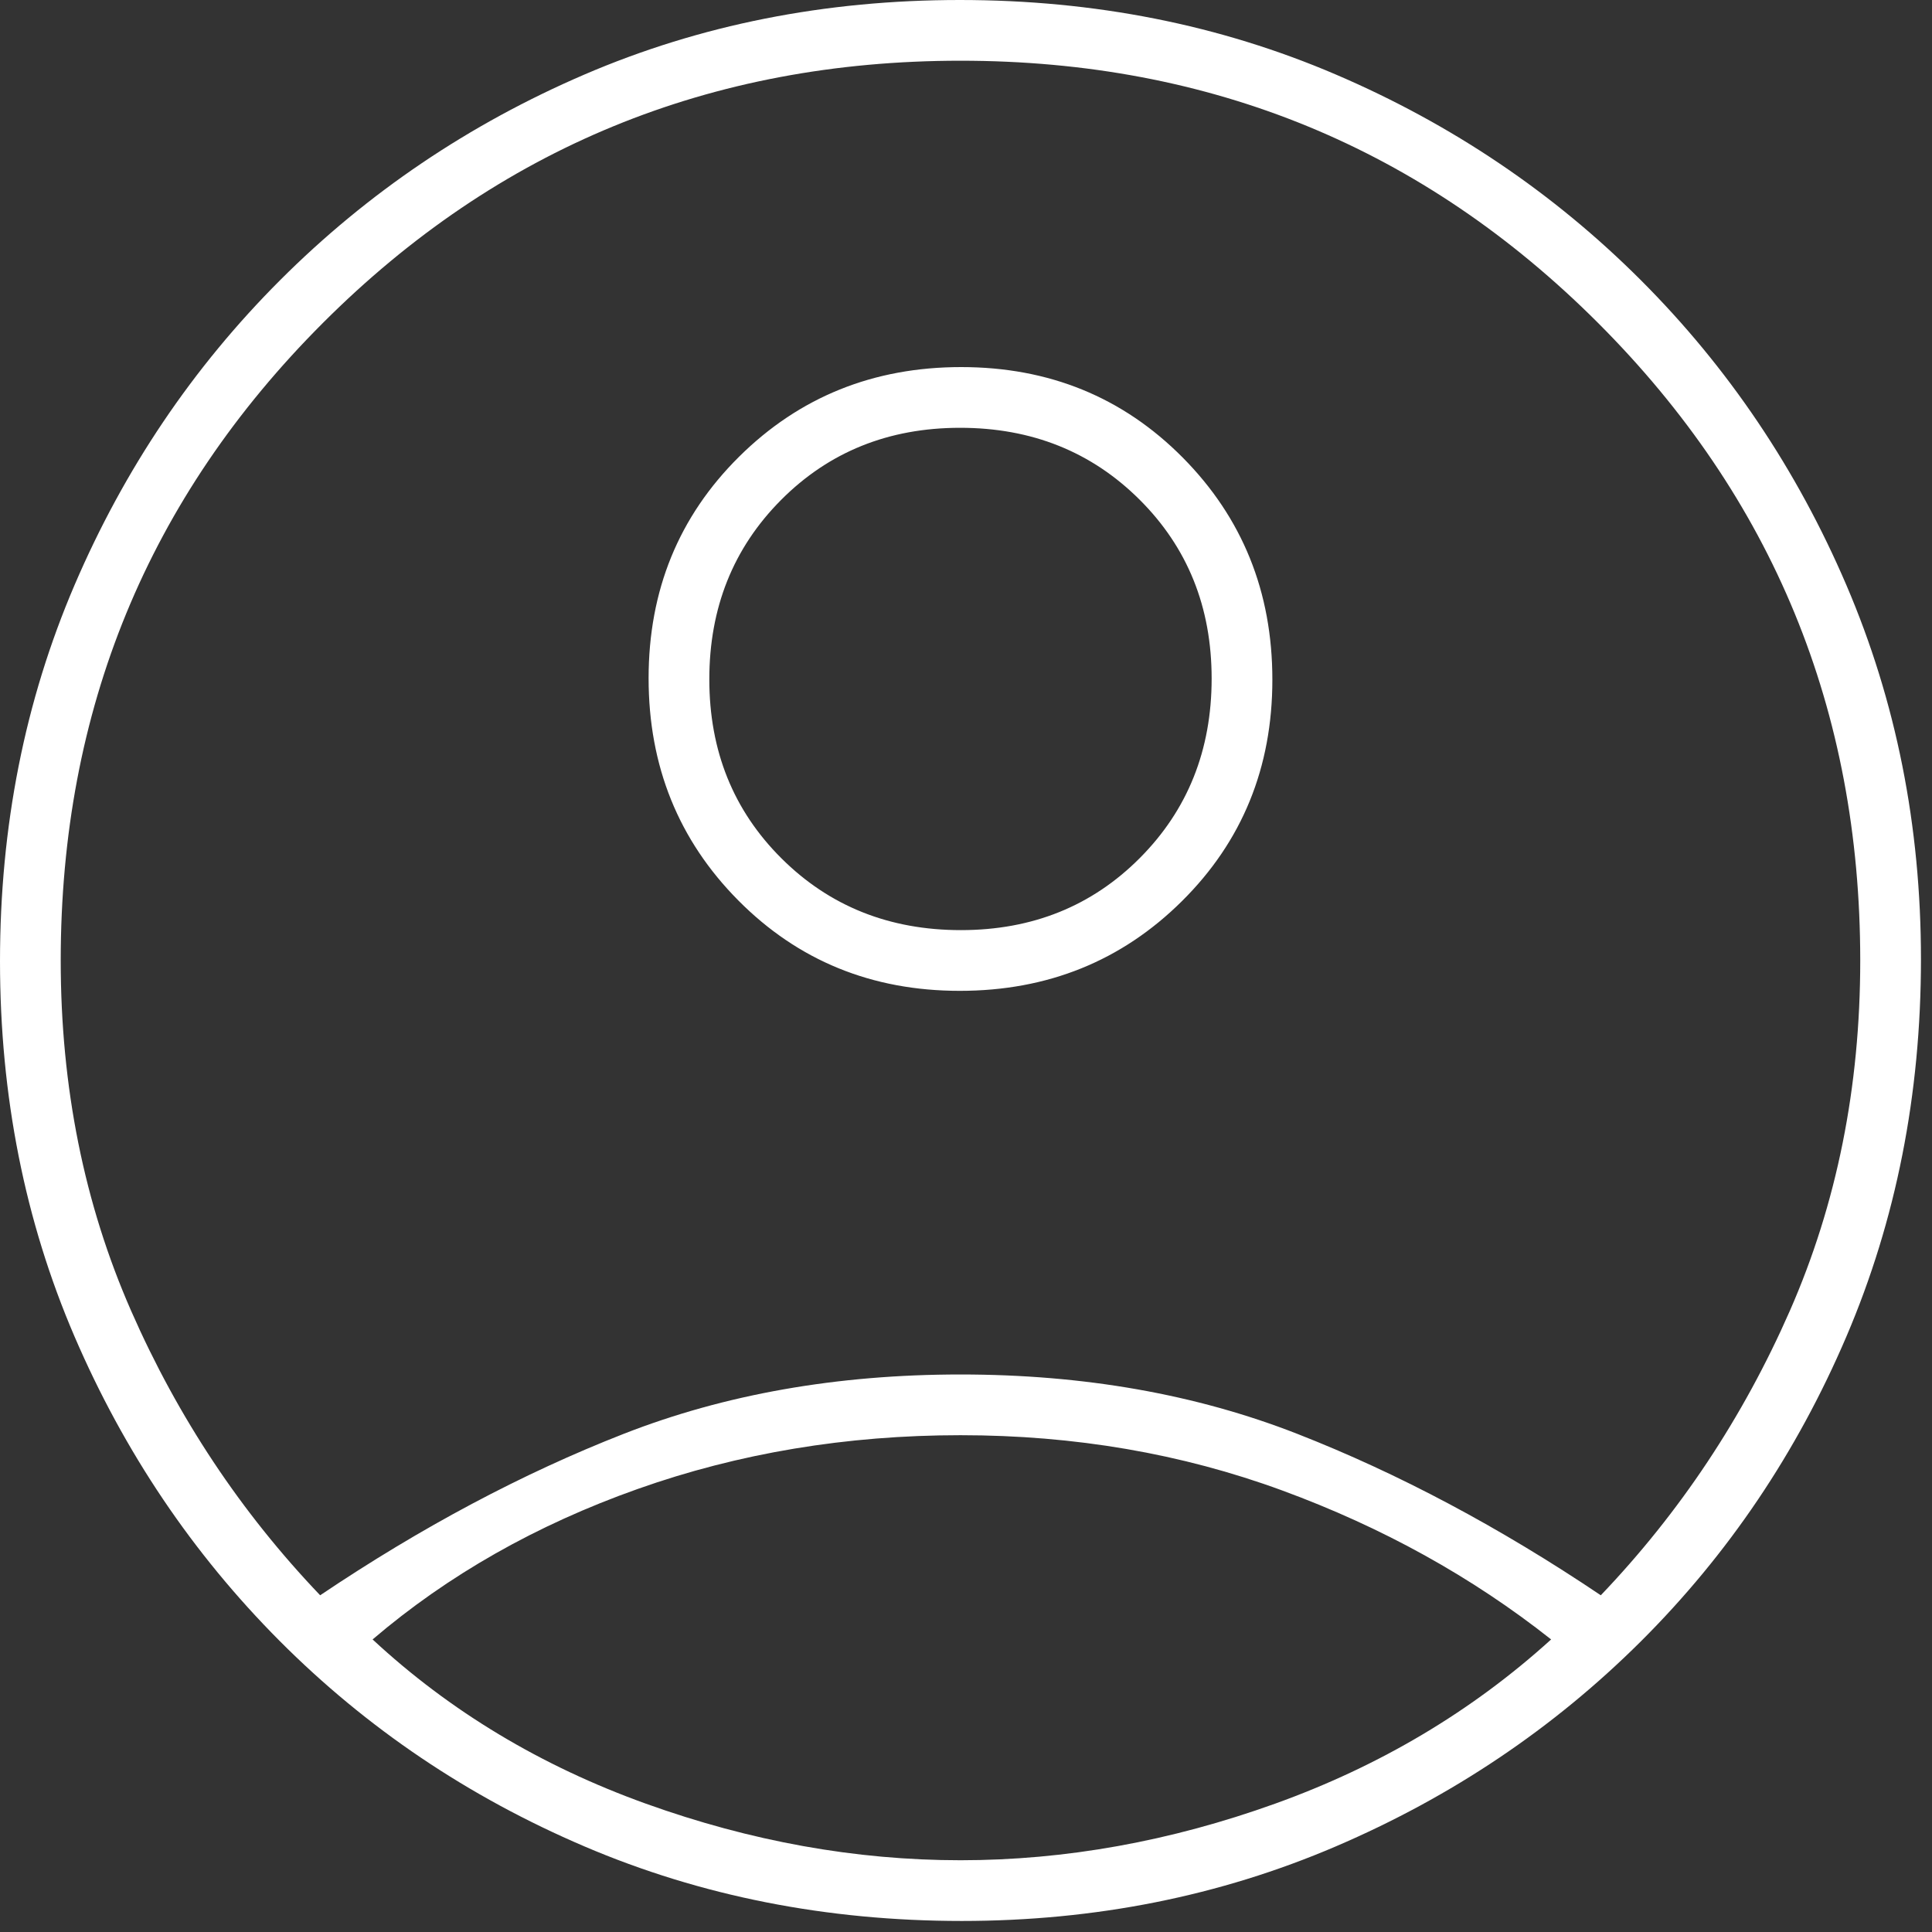 <svg width="35" height="35" viewBox="0 0 35 35" fill="none" xmlns="http://www.w3.org/2000/svg">
<rect x="0" y="0" width="35" height="35" fill="#333333" stroke="none"/>
<path d="M5.8 28.9C7.633 27.667 9.467 26.692 11.3 25.975C13.133 25.258 15.167 24.9 17.4 24.9C19.633 24.9 21.667 25.258 23.5 25.975C25.333 26.692 27.167 27.667 29 28.9C30.433 27.4 31.575 25.682 32.425 23.746C33.275 21.809 33.7 19.694 33.7 17.4C33.7 12.867 32.117 9.017 28.95 5.85C25.783 2.683 21.933 1.1 17.4 1.1C12.867 1.1 9.017 2.683 5.85 5.85C2.683 9.017 1.1 12.867 1.1 17.4C1.1 19.694 1.525 21.809 2.375 23.746C3.225 25.682 4.367 27.4 5.8 28.9ZM17.387 17.95C15.796 17.95 14.458 17.404 13.375 16.312C12.292 15.22 11.75 13.878 11.75 12.287C11.75 10.696 12.296 9.358 13.388 8.275C14.48 7.192 15.822 6.65 17.413 6.65C19.004 6.65 20.342 7.196 21.425 8.288C22.508 9.381 23.05 10.722 23.05 12.313C23.05 13.904 22.504 15.242 21.412 16.325C20.32 17.408 18.978 17.95 17.387 17.95ZM17.423 34.8C14.975 34.8 12.696 34.35 10.589 33.45C8.482 32.55 6.641 31.308 5.064 29.725C3.488 28.142 2.25 26.304 1.35 24.212C0.45 22.119 0 19.853 0 17.412C0 14.971 0.45 12.7 1.35 10.6C2.25 8.5 3.492 6.658 5.075 5.075C6.658 3.492 8.496 2.25 10.588 1.35C12.681 0.45 14.947 0 17.388 0C19.829 0 22.1 0.45 24.2 1.35C26.3 2.25 28.142 3.492 29.725 5.075C31.308 6.658 32.55 8.501 33.45 10.602C34.35 12.703 34.8 14.961 34.8 17.377C34.8 19.826 34.35 22.104 33.45 24.211C32.55 26.318 31.308 28.159 29.725 29.736C28.142 31.312 26.299 32.55 24.198 33.45C22.097 34.35 19.839 34.8 17.423 34.8ZM17.4 33.7C19.3 33.7 21.2 33.358 23.1 32.675C25 31.992 26.667 31 28.1 29.7C26.667 28.567 25.042 27.667 23.225 27C21.408 26.333 19.467 26 17.4 26C15.333 26 13.383 26.325 11.55 26.975C9.717 27.625 8.117 28.533 6.75 29.7C8.15 31 9.8 31.992 11.7 32.675C13.6 33.358 15.5 33.7 17.4 33.7ZM17.407 16.85C18.702 16.85 19.783 16.414 20.65 15.543C21.517 14.672 21.95 13.588 21.95 12.293C21.95 10.998 21.514 9.917 20.643 9.05C19.772 8.183 18.688 7.75 17.393 7.75C16.098 7.75 15.017 8.186 14.15 9.057C13.283 9.928 12.85 11.012 12.85 12.307C12.85 13.602 13.286 14.683 14.157 15.55C15.028 16.417 16.112 16.85 17.407 16.85Z" fill="white"/>
</svg>
